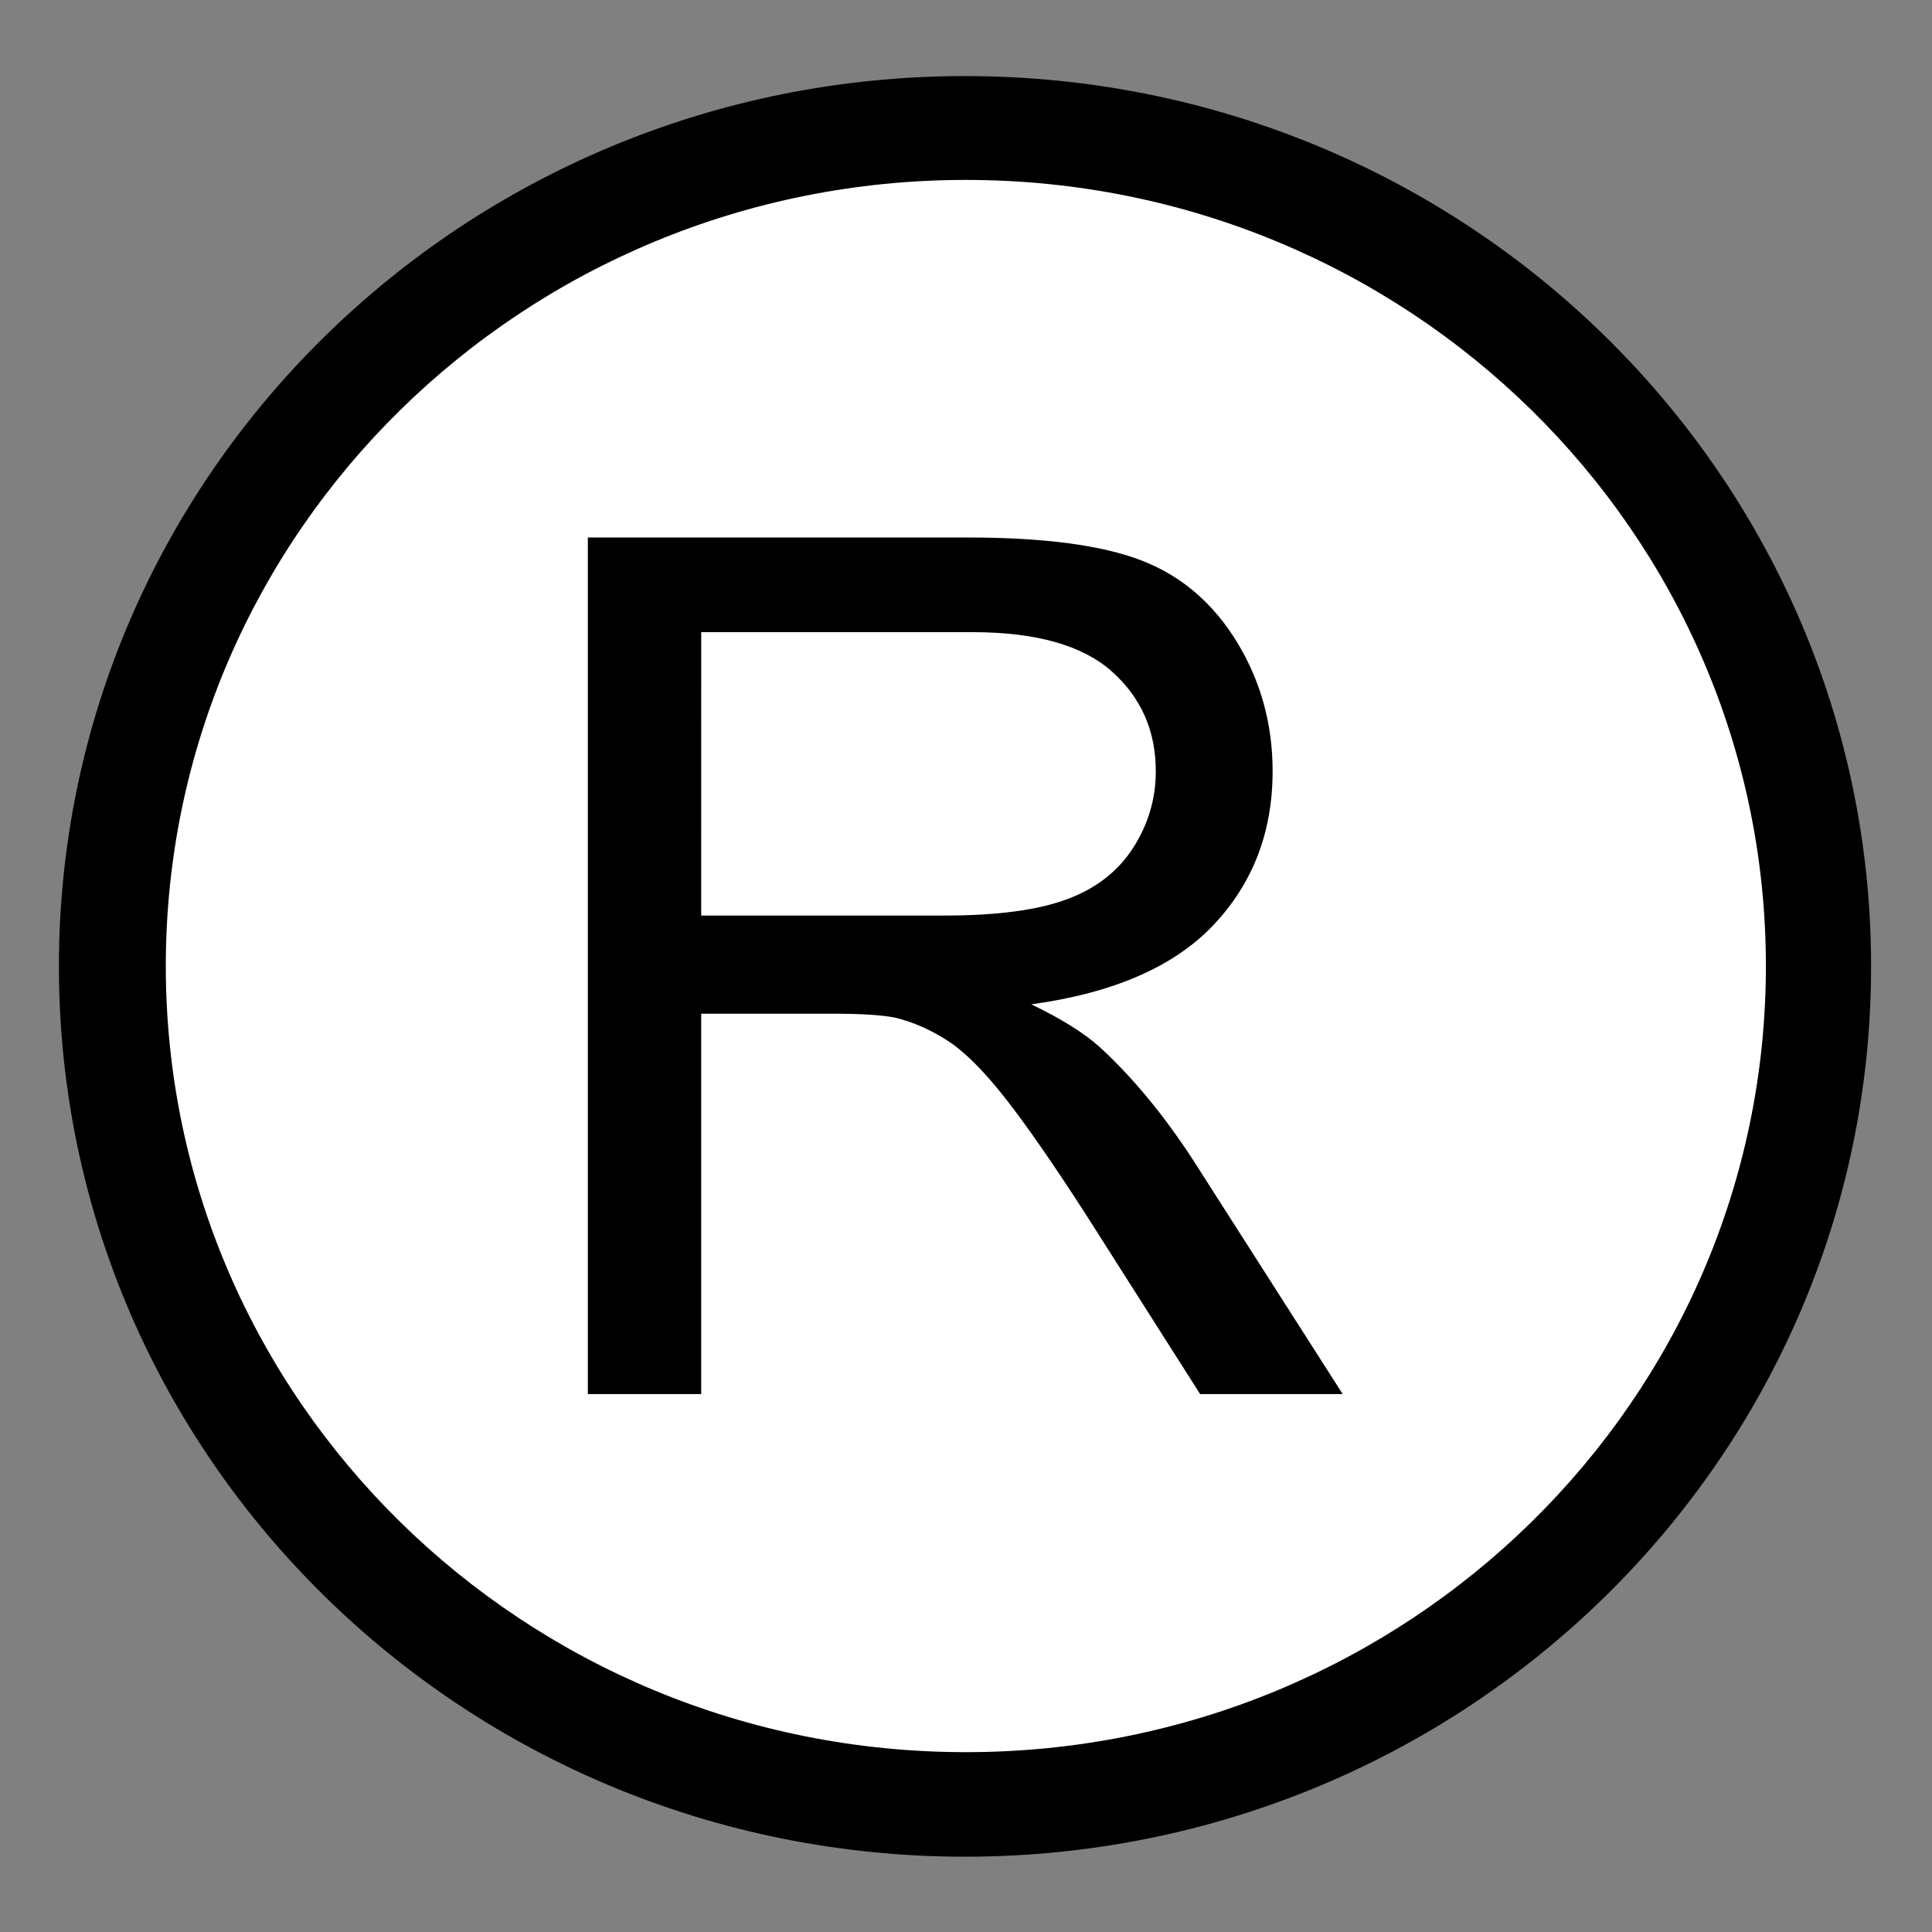 <?xml version="1.0" encoding="UTF-8" standalone="no"?>
<!-- Created with Inkscape (http://www.inkscape.org/) -->
<svg id="svg4210" xmlns:rdf="http://www.w3.org/1999/02/22-rdf-syntax-ns#" xmlns="http://www.w3.org/2000/svg" height="64px" width="64px" version="1.1" xmlns:cc="http://creativecommons.org/ns#" xmlns:dc="http://purl.org/dc/elements/1.1/">
 <rect width="100%" height="100%" fill="#808080" stroke="none"/>

 <g id="layer1">
  <g id="g4240">
   <g id="g7619" fill-rule="nonzero">
    <path id="path7599" d="m-37.636,27.727c0,17.02-14.042,30.818-31.364,30.818s-31.364-13.798-31.364-30.818,14.042-30.818,31.364-30.818,31.364,13.798,31.364,30.818z" transform="matrix(0.957,0,0,0.957,98,5.478)" fill="#000"/>
    <path id="path7599-5" d="m-37.636,27.727c0,17.02-14.042,30.818-31.364,30.818s-31.364-13.798-31.364-30.818,14.042-30.818,31.364-30.818,31.364,13.798,31.364,30.818z" transform="matrix(0.845,0,0,0.845,90.3,8.572)" fill="#FFF"/>
   </g>
   <g id="flowRoot4229" style="letter-spacing:0px;word-spacing:0px;" font-weight="normal" transform="matrix(0.991,0,0,0.991,113.289,56.477)" font-size="40px" font-style="normal" font-family="Sans" line-height="125%" fill="#000">
    <path id="path4238" d="m-94.668-10.39,0-28.633,12.695,0c2.552,0,4.492,0.257,5.82,0.771,1.328,0.514,2.389,1.423,3.184,2.725,0.794,1.302,1.191,2.741,1.191,4.316-0,2.031-0.658,3.744-1.973,5.137s-3.346,2.279-6.094,2.656c1.003,0.482,1.764,0.957,2.285,1.426,1.107,1.016,2.155,2.285,3.144,3.809l4.981,7.793h-4.766l-3.789-5.957c-1.107-1.719-2.018-3.034-2.734-3.945-0.716-0.911-1.357-1.55-1.924-1.914-0.566-0.365-1.143-0.618-1.728-0.762-0.43-0.091-1.133-0.137-2.109-0.137h-4.394v12.715zm3.789-15.996,8.145,0c1.732,0,3.086-0.179,4.062-0.537,0.977-0.358,1.719-0.931,2.227-1.719,0.508-0.788,0.762-1.644,0.762-2.568-0-1.354-0.492-2.467-1.475-3.34-0.983-0.872-2.536-1.309-4.658-1.309h-9.062z"/>
   </g>
  </g>
 </g>
</svg>
